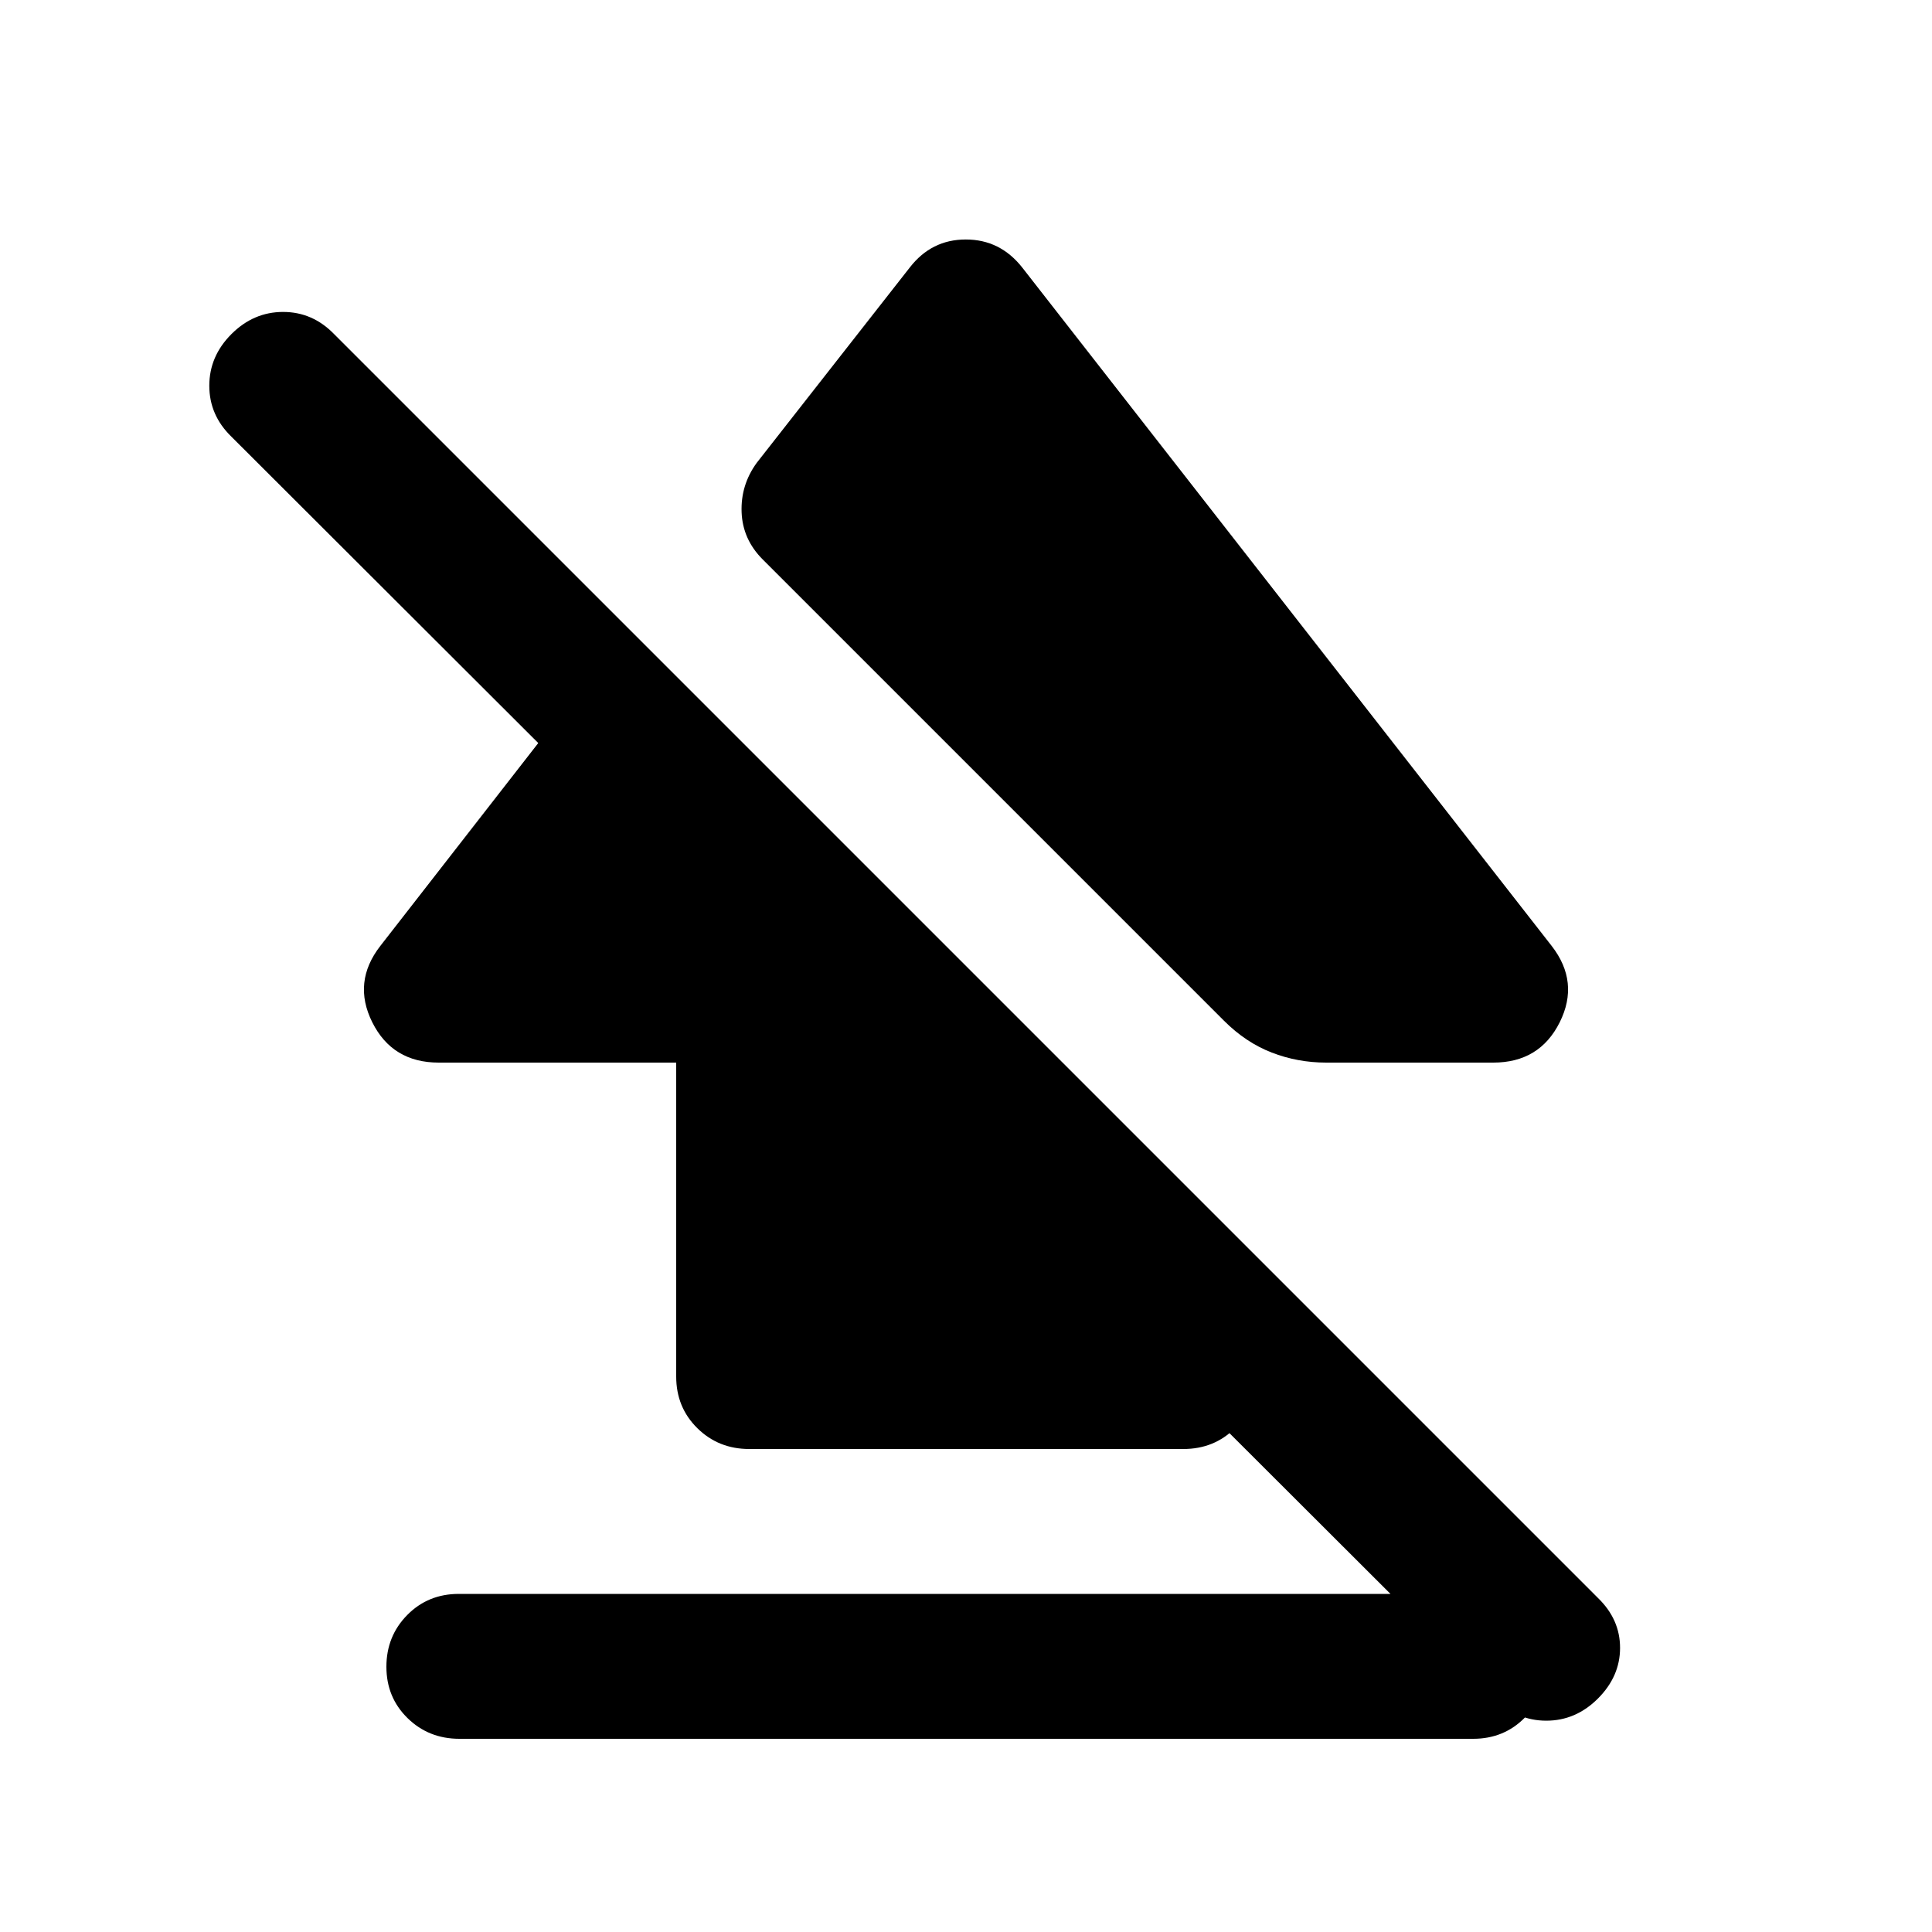<svg xmlns="http://www.w3.org/2000/svg" height="20" viewBox="0 -960 960 960" width="20"><path d="M192-131.79q0-15.21 10.34-25.71 10.35-10.5 25.64-10.5h503.73q15.29 0 25.79 10.29t10.5 25.5q0 15.21-10.34 25.71Q747.31-96 732.02-96H228.29Q213-96 202.5-106.29t-10.5-25.5ZM218-432q-23 0-33-20t4-38l123-158 312 312v60q0 15.3-10.34 25.65Q603.32-240 588.04-240H372.28q-15.28 0-25.78-10.35Q336-260.7 336-276v-156H218Zm290-395 263 337q14 18 4 38t-33 20h-83q-14.22 0-27.11-5-12.89-5-23.67-15.78L379-682q-10-10-10.5-23.5T376-730l76-97q10.8-14 27.9-14 17.1 0 28.1 14Zm235 711L115-743q-11-10.67-11-25.33Q104-783 115-794q11-11 25.67-11 14.66 0 25.33 11l628 628q11 10.64 11 24.82T794-116q-11 11-25.67 11-14.66 0-25.33-11Z"/></svg>